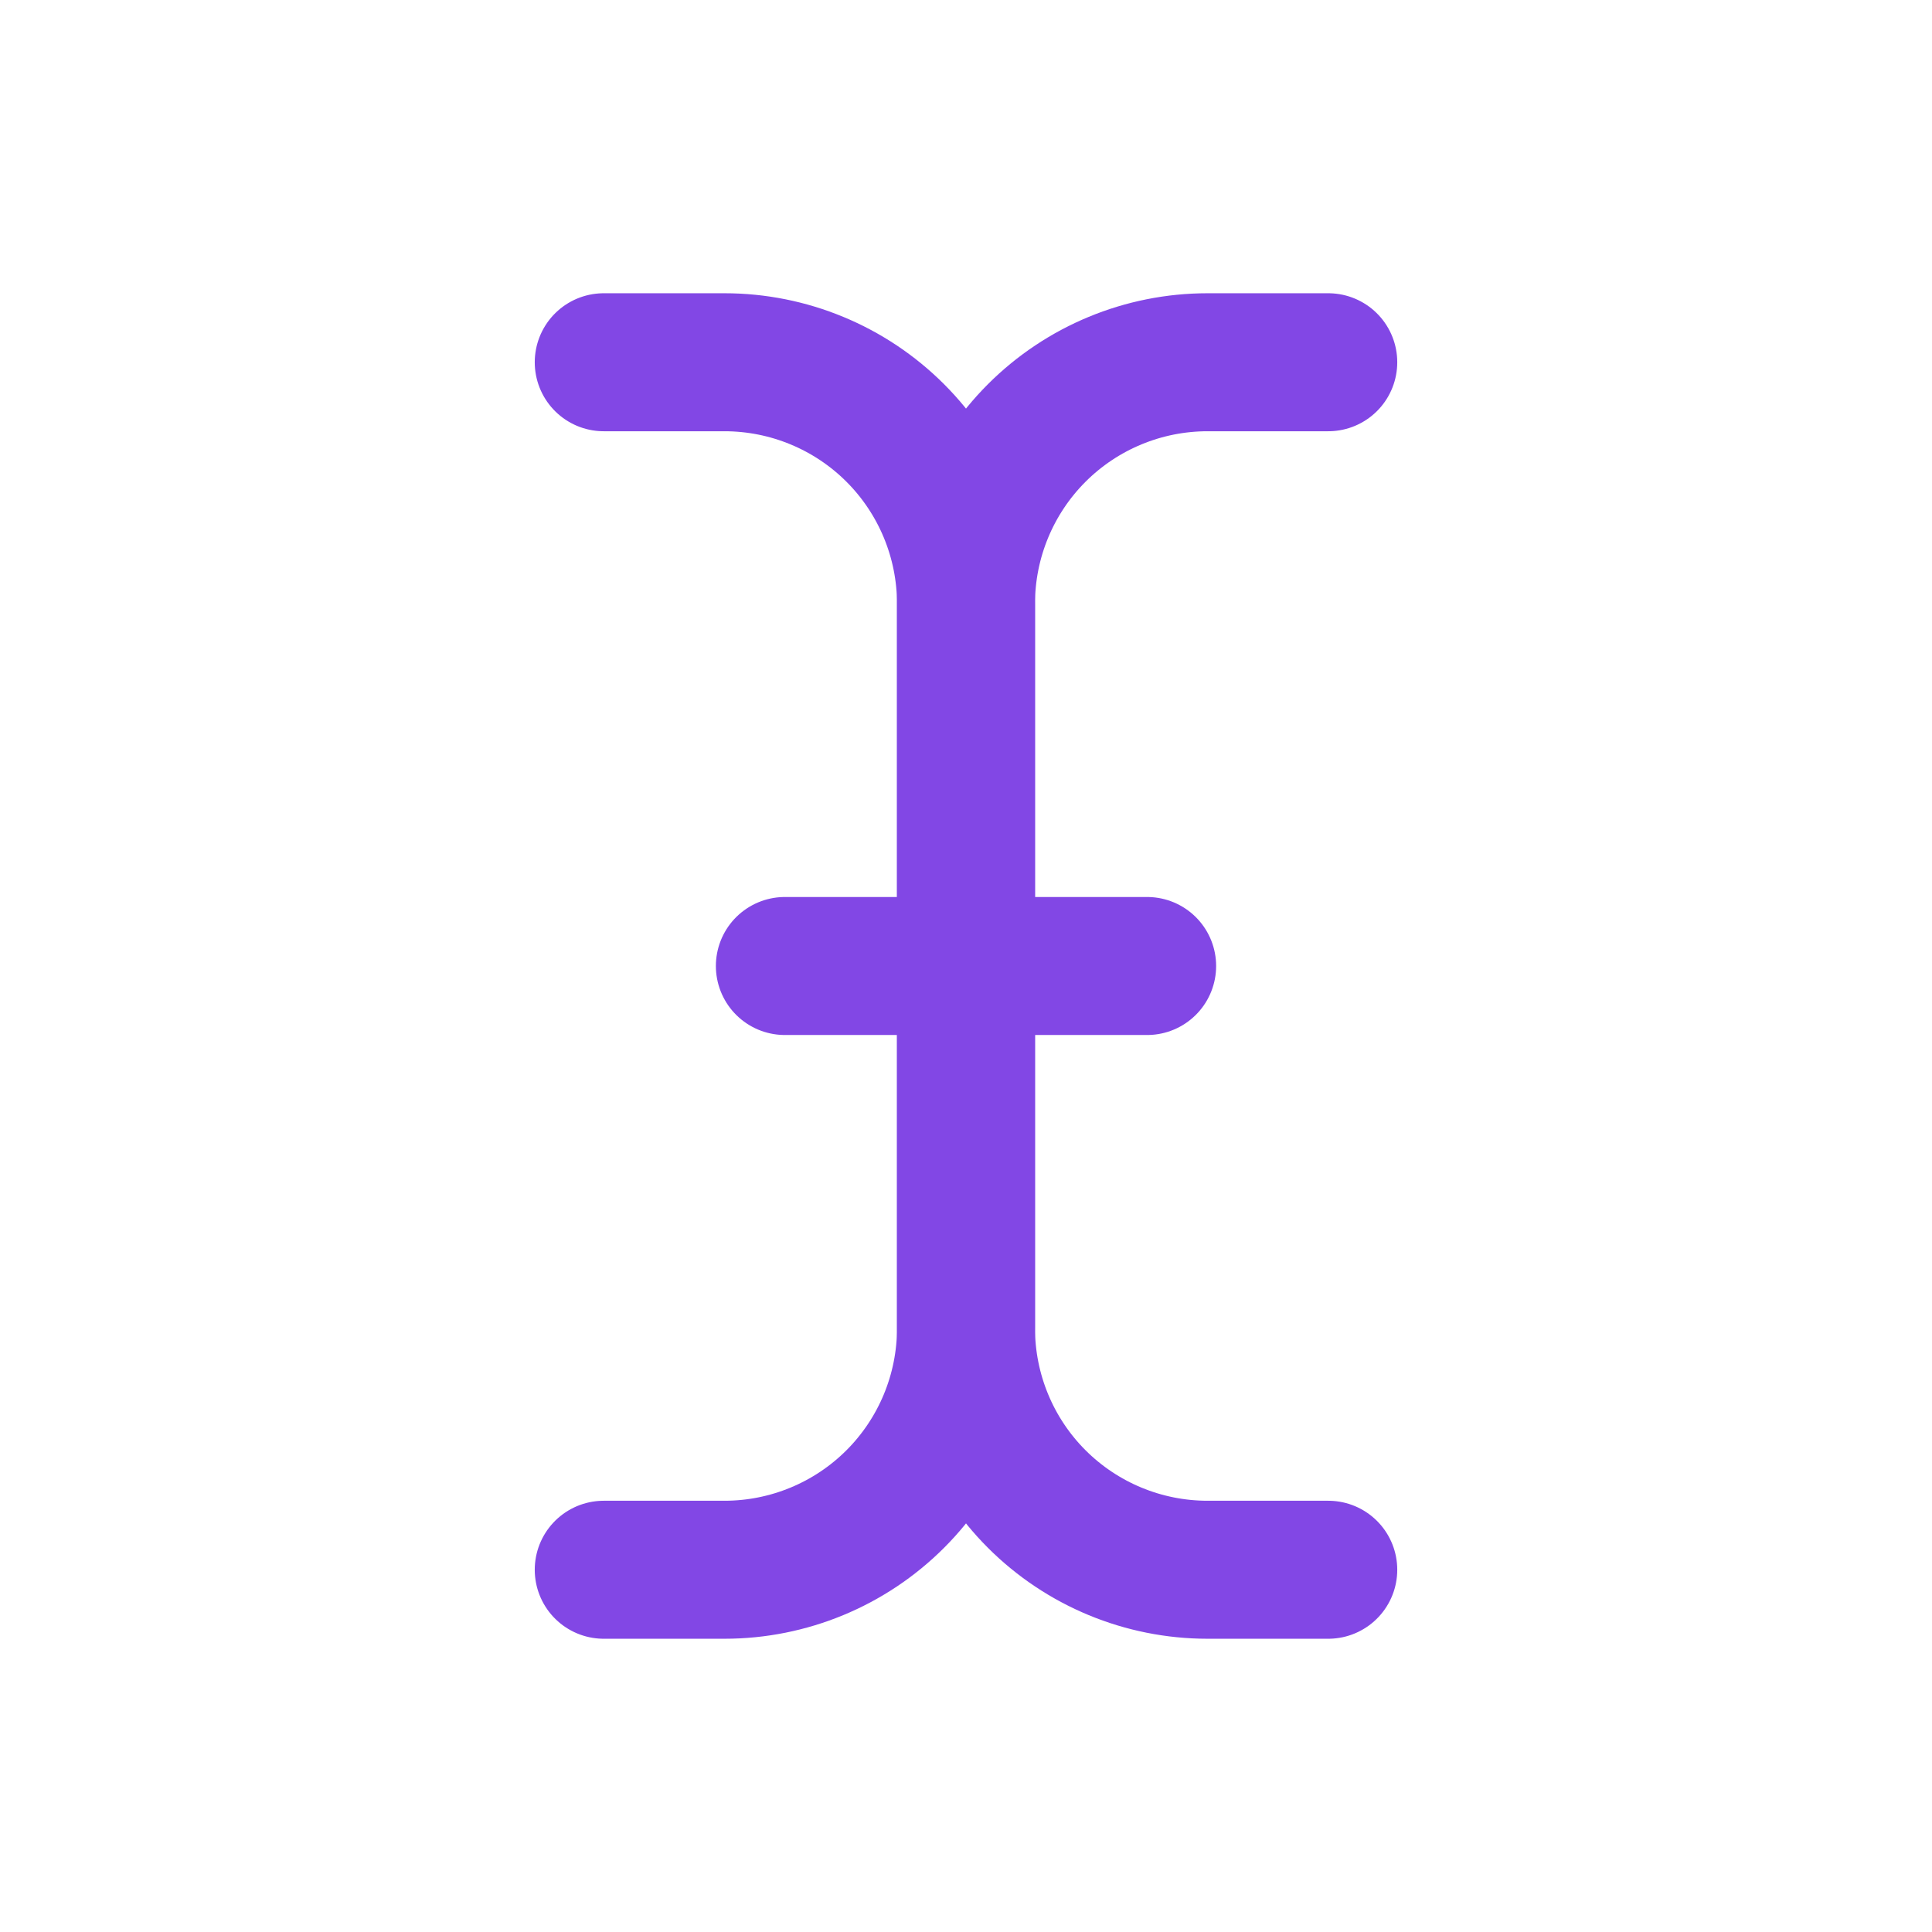 <svg width="28" height="28" viewBox="0 0 28 28" fill="none" xmlns="http://www.w3.org/2000/svg">
<path d="M19.25 22.75H17.5C16.572 22.75 15.681 22.381 15.025 21.725C14.369 21.069 14 20.178 14 19.25V8.75C14 7.822 14.369 6.931 15.025 6.275C15.681 5.619 16.572 5.25 17.5 5.25H19.25" stroke="#8247E5" stroke-width="2" stroke-linecap="round" stroke-linejoin="round"/>
<path d="M8.75 22.75H10.5C11.428 22.75 12.319 22.381 12.975 21.725C13.631 21.069 14 20.178 14 19.25V8.75C14 7.822 13.631 6.931 12.975 6.275C12.319 5.619 11.428 5.25 10.5 5.25H8.75" stroke="#8247E5" stroke-width="2" stroke-linecap="round" stroke-linejoin="round"/>
<path d="M11.375 14H16.625" stroke="#8247E5" stroke-width="2" stroke-linecap="round" stroke-linejoin="round"/>
</svg>
